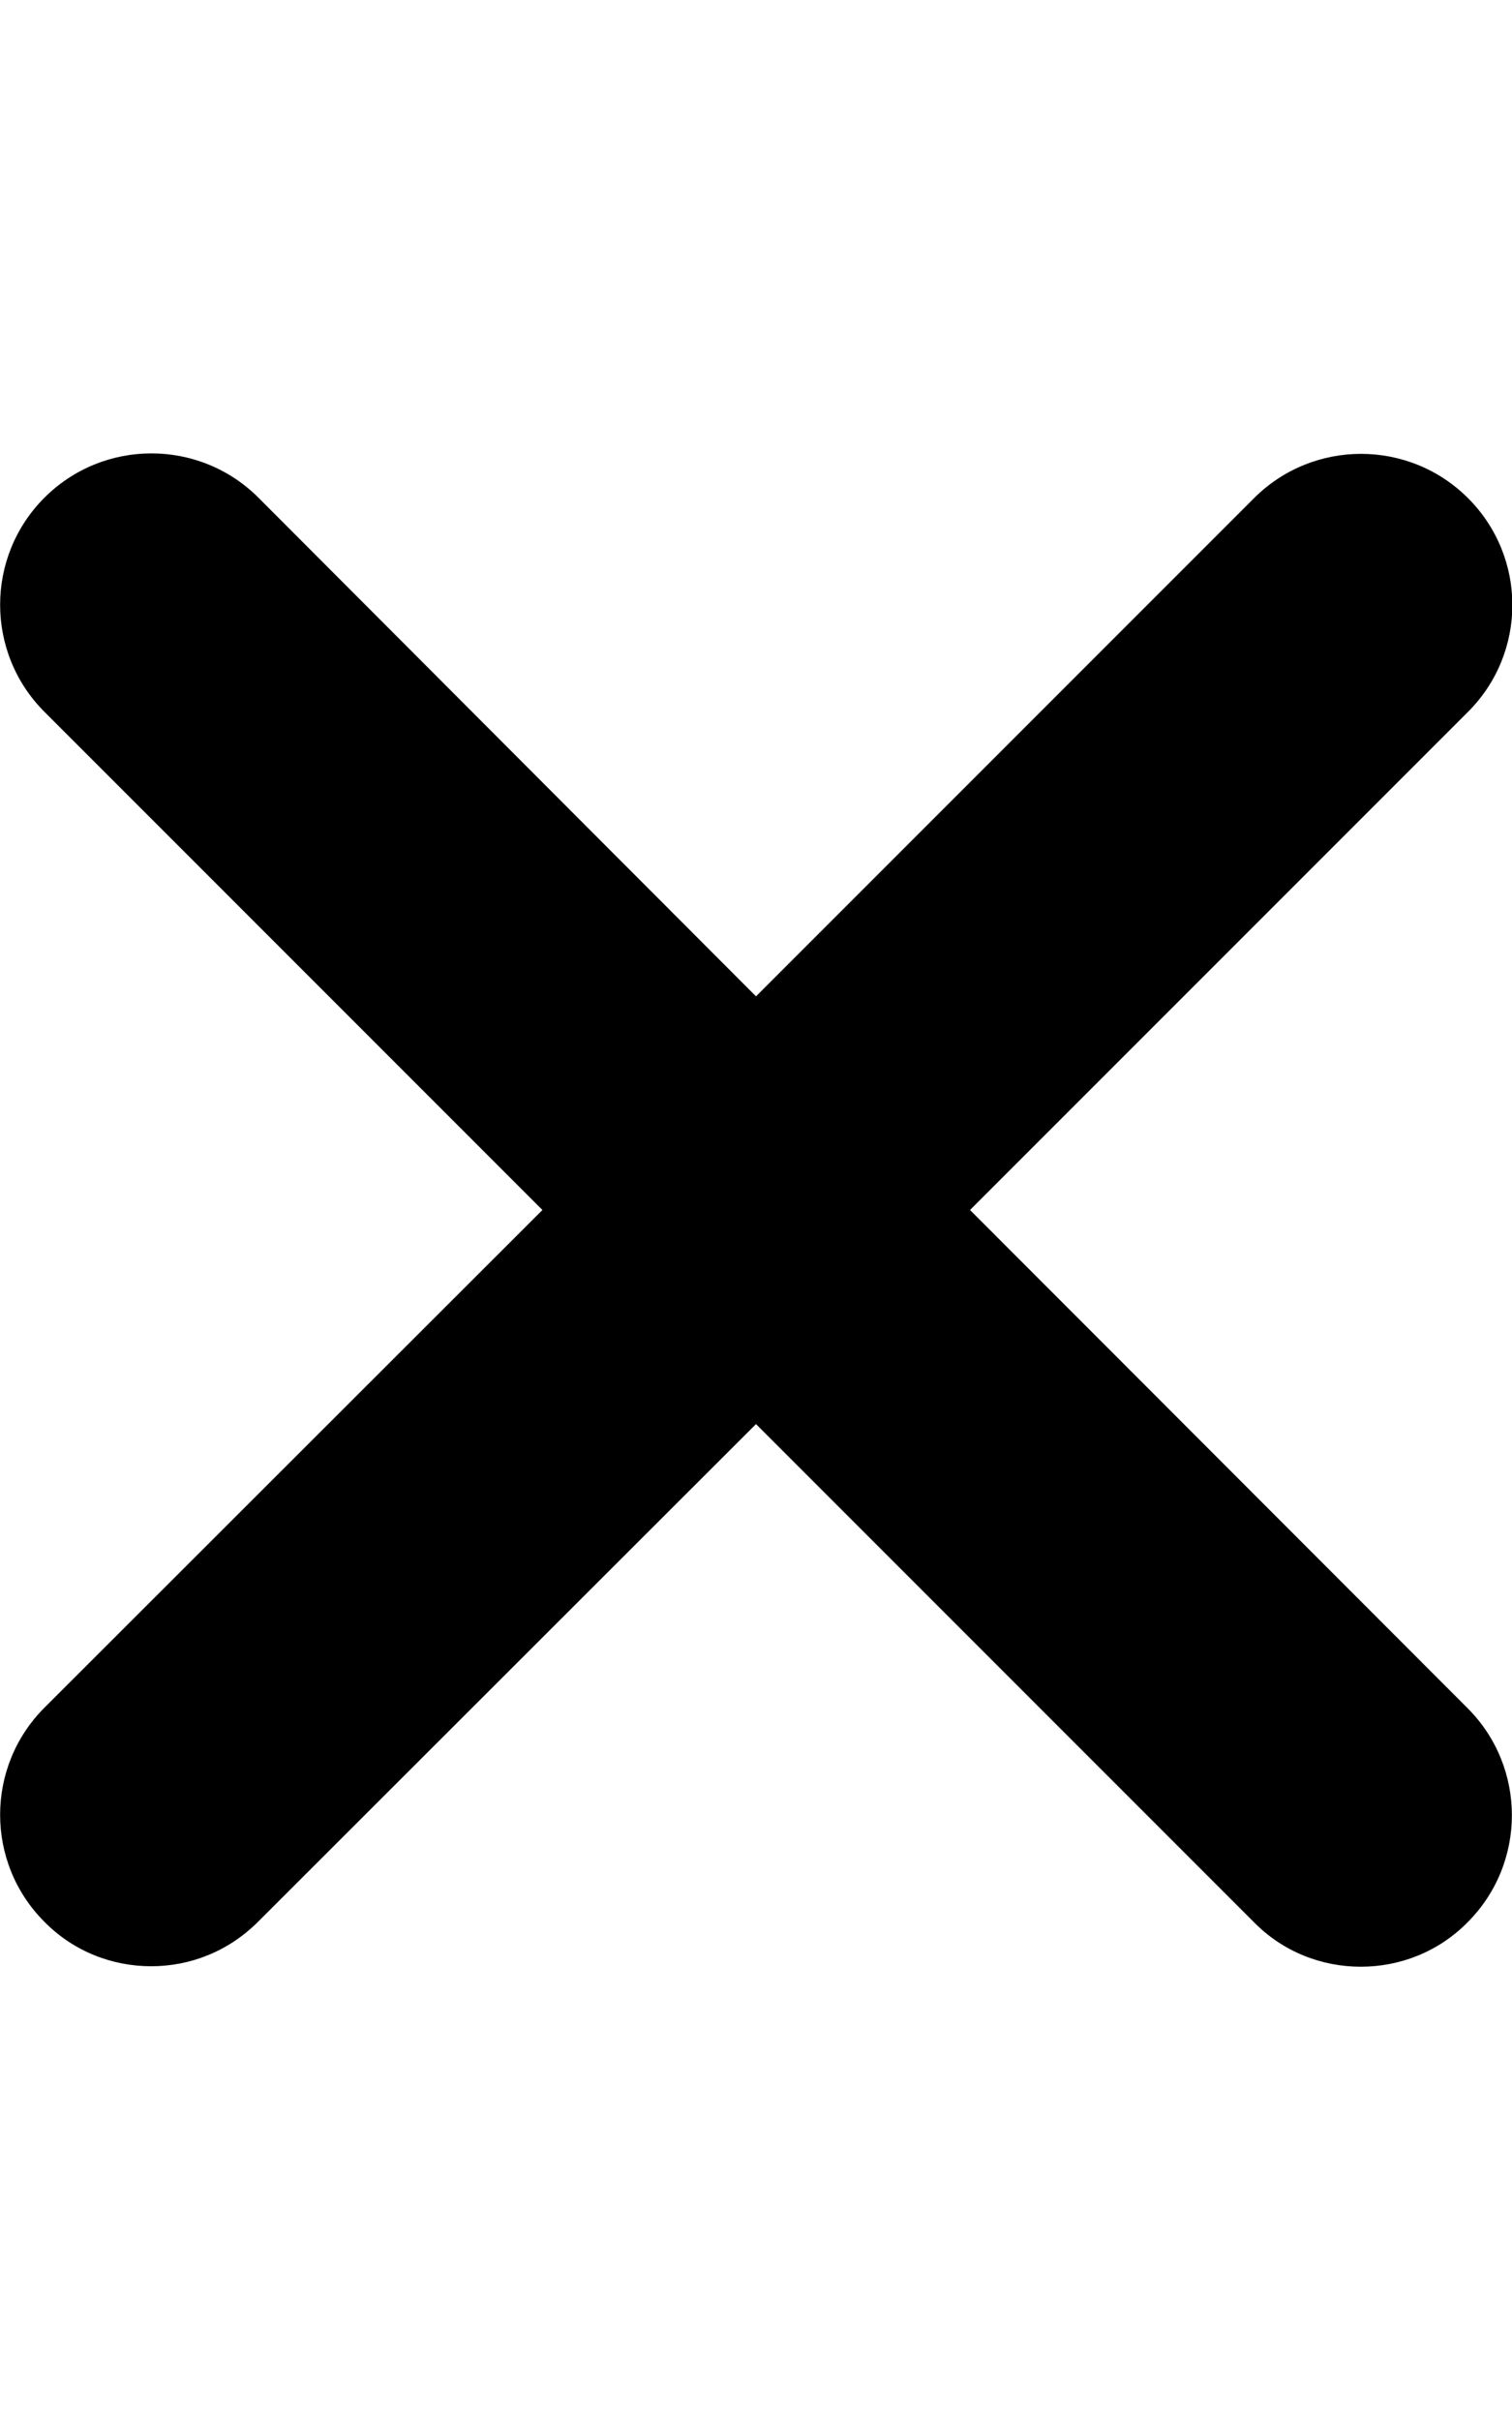 <?xml version="1.0" encoding="utf-8"?>
<!-- Generator: Adobe Illustrator 22.1.0, SVG Export Plug-In . SVG Version: 6.00 Build 0)  -->
<svg version="1.1" id="Calque_1" xmlns="http://www.w3.org/2000/svg" xmlns:xlink="http://www.w3.org/1999/xlink" x="0px" y="0px"
	 viewBox="0 0 320 512" style="enable-background:new 0 0 320 512;" xml:space="preserve">
<path d="M310.6,361.4c12.5,12.5,12.5,32.8,0,45.3c-6.2,6.3-14.4,9.4-22.6,9.4s-16.4-3.1-22.6-9.4L160,301.3L54.6,406.6
	c-6.3,6.3-14.4,9.4-22.6,9.4s-16.4-3.1-22.6-9.4c-12.5-12.5-12.5-32.8,0-45.3L114.8,256L9.4,150.6c-12.5-12.5-12.5-32.8,0-45.3
	s32.8-12.5,45.3,0L160,210.8l105.4-105.4c12.5-12.5,32.8-12.5,45.3,0s12.5,32.7,0,45.2L205.3,256L310.6,361.4z"/>
</svg>
